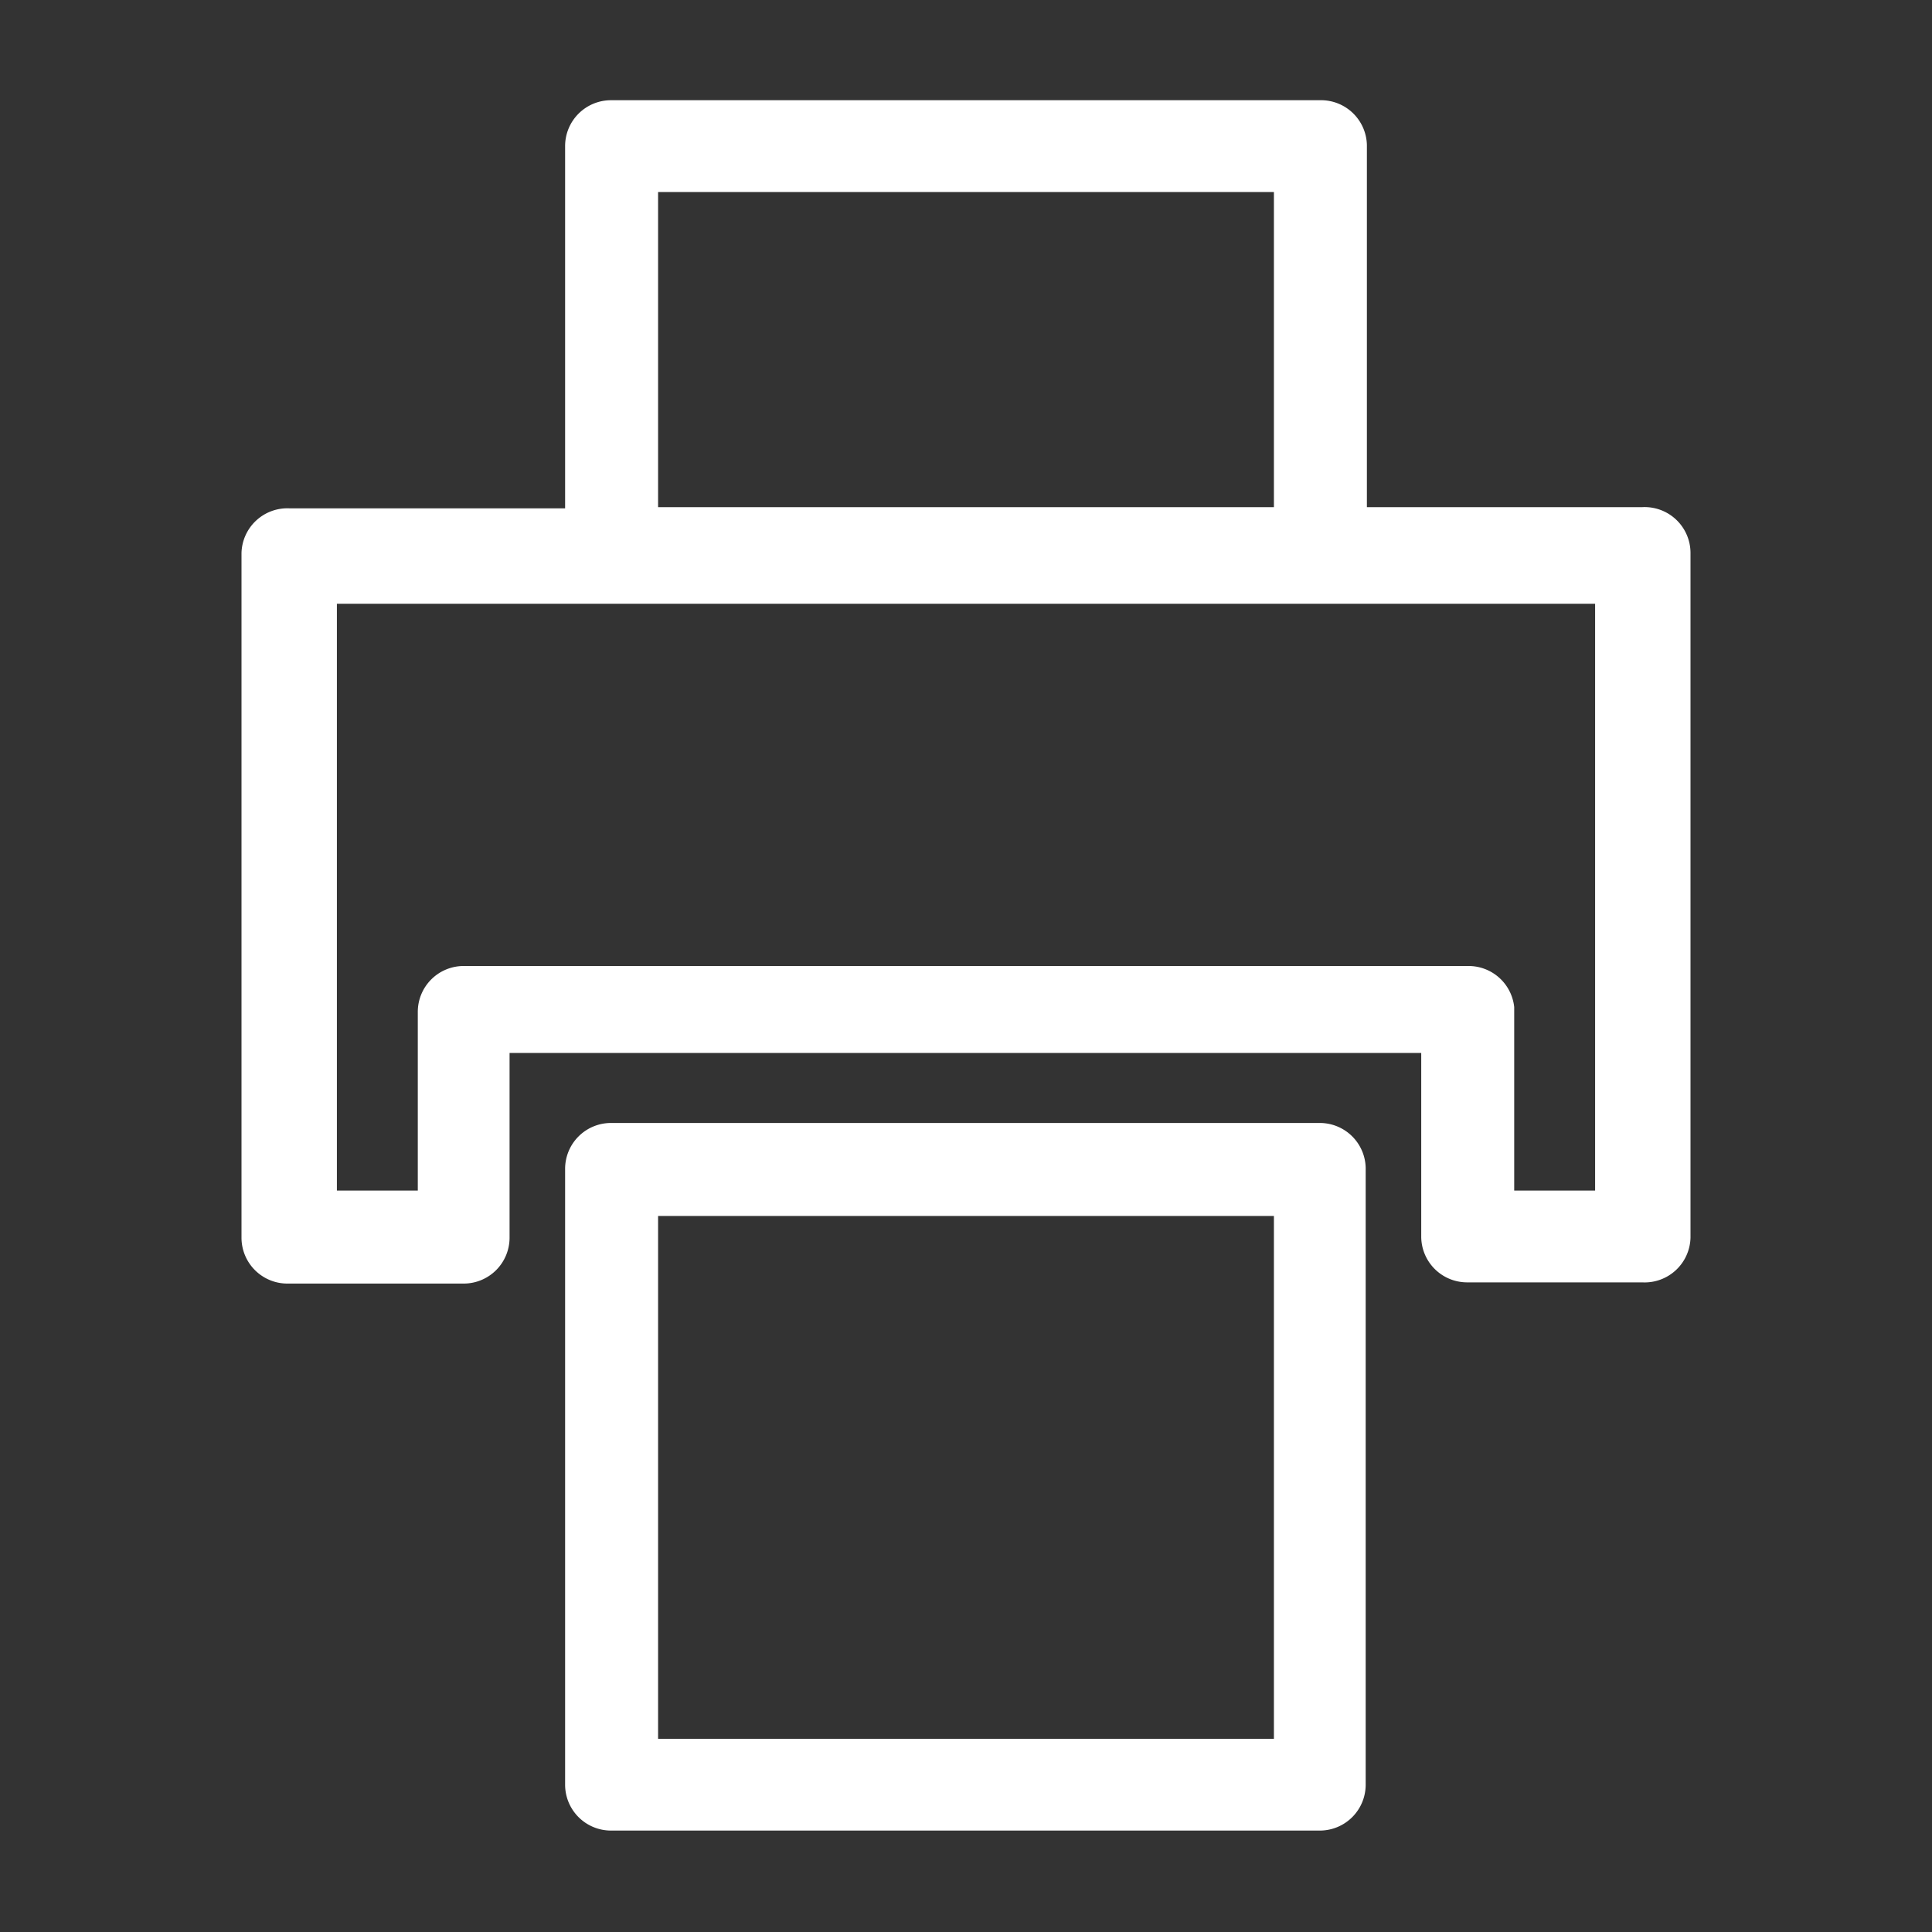 <svg id="Layer_1" data-name="Layer 1" xmlns="http://www.w3.org/2000/svg" viewBox="0 0 16 16"><rect x="0" y="0" width="16" height="16" fill="#333333" stroke="none"/><defs><style>.cls-1{fill:#fff;}</style></defs><title>Iconografia - 16x16</title><path class="cls-1" d="M10.93,9.3H5.06a0.38,0.38,0,0,0-.38.38v5.1a0.38,0.38,0,0,0,.38.38h5.87a0.38,0.38,0,0,0,.38-0.38V9.69A0.38,0.38,0,0,0,10.93,9.3Zm-0.38,5.1H5.45V10.07h5.1v4.34Z"/><path class="cls-1" d="M13.6,4.2H11.32v-3A0.38,0.38,0,0,0,10.93.83H5.06a0.38,0.38,0,0,0-.38.38v3H2.4A0.38,0.38,0,0,0,2,4.58v5.67a0.38,0.38,0,0,0,.38.38H3.84a0.38,0.38,0,0,0,.38-0.38V8.72h7.55v1.52a0.38,0.38,0,0,0,.38.38H13.6A0.38,0.38,0,0,0,14,10.25V4.58A0.38,0.38,0,0,0,13.6,4.2ZM5.45,1.59h5.1V4.2H5.45V1.59Zm7.77,8.27H12.54V8.34A0.38,0.38,0,0,0,12.16,8H3.84a0.38,0.38,0,0,0-.38.38V9.86H2.79V5H13.21v4.9Z"/></svg>